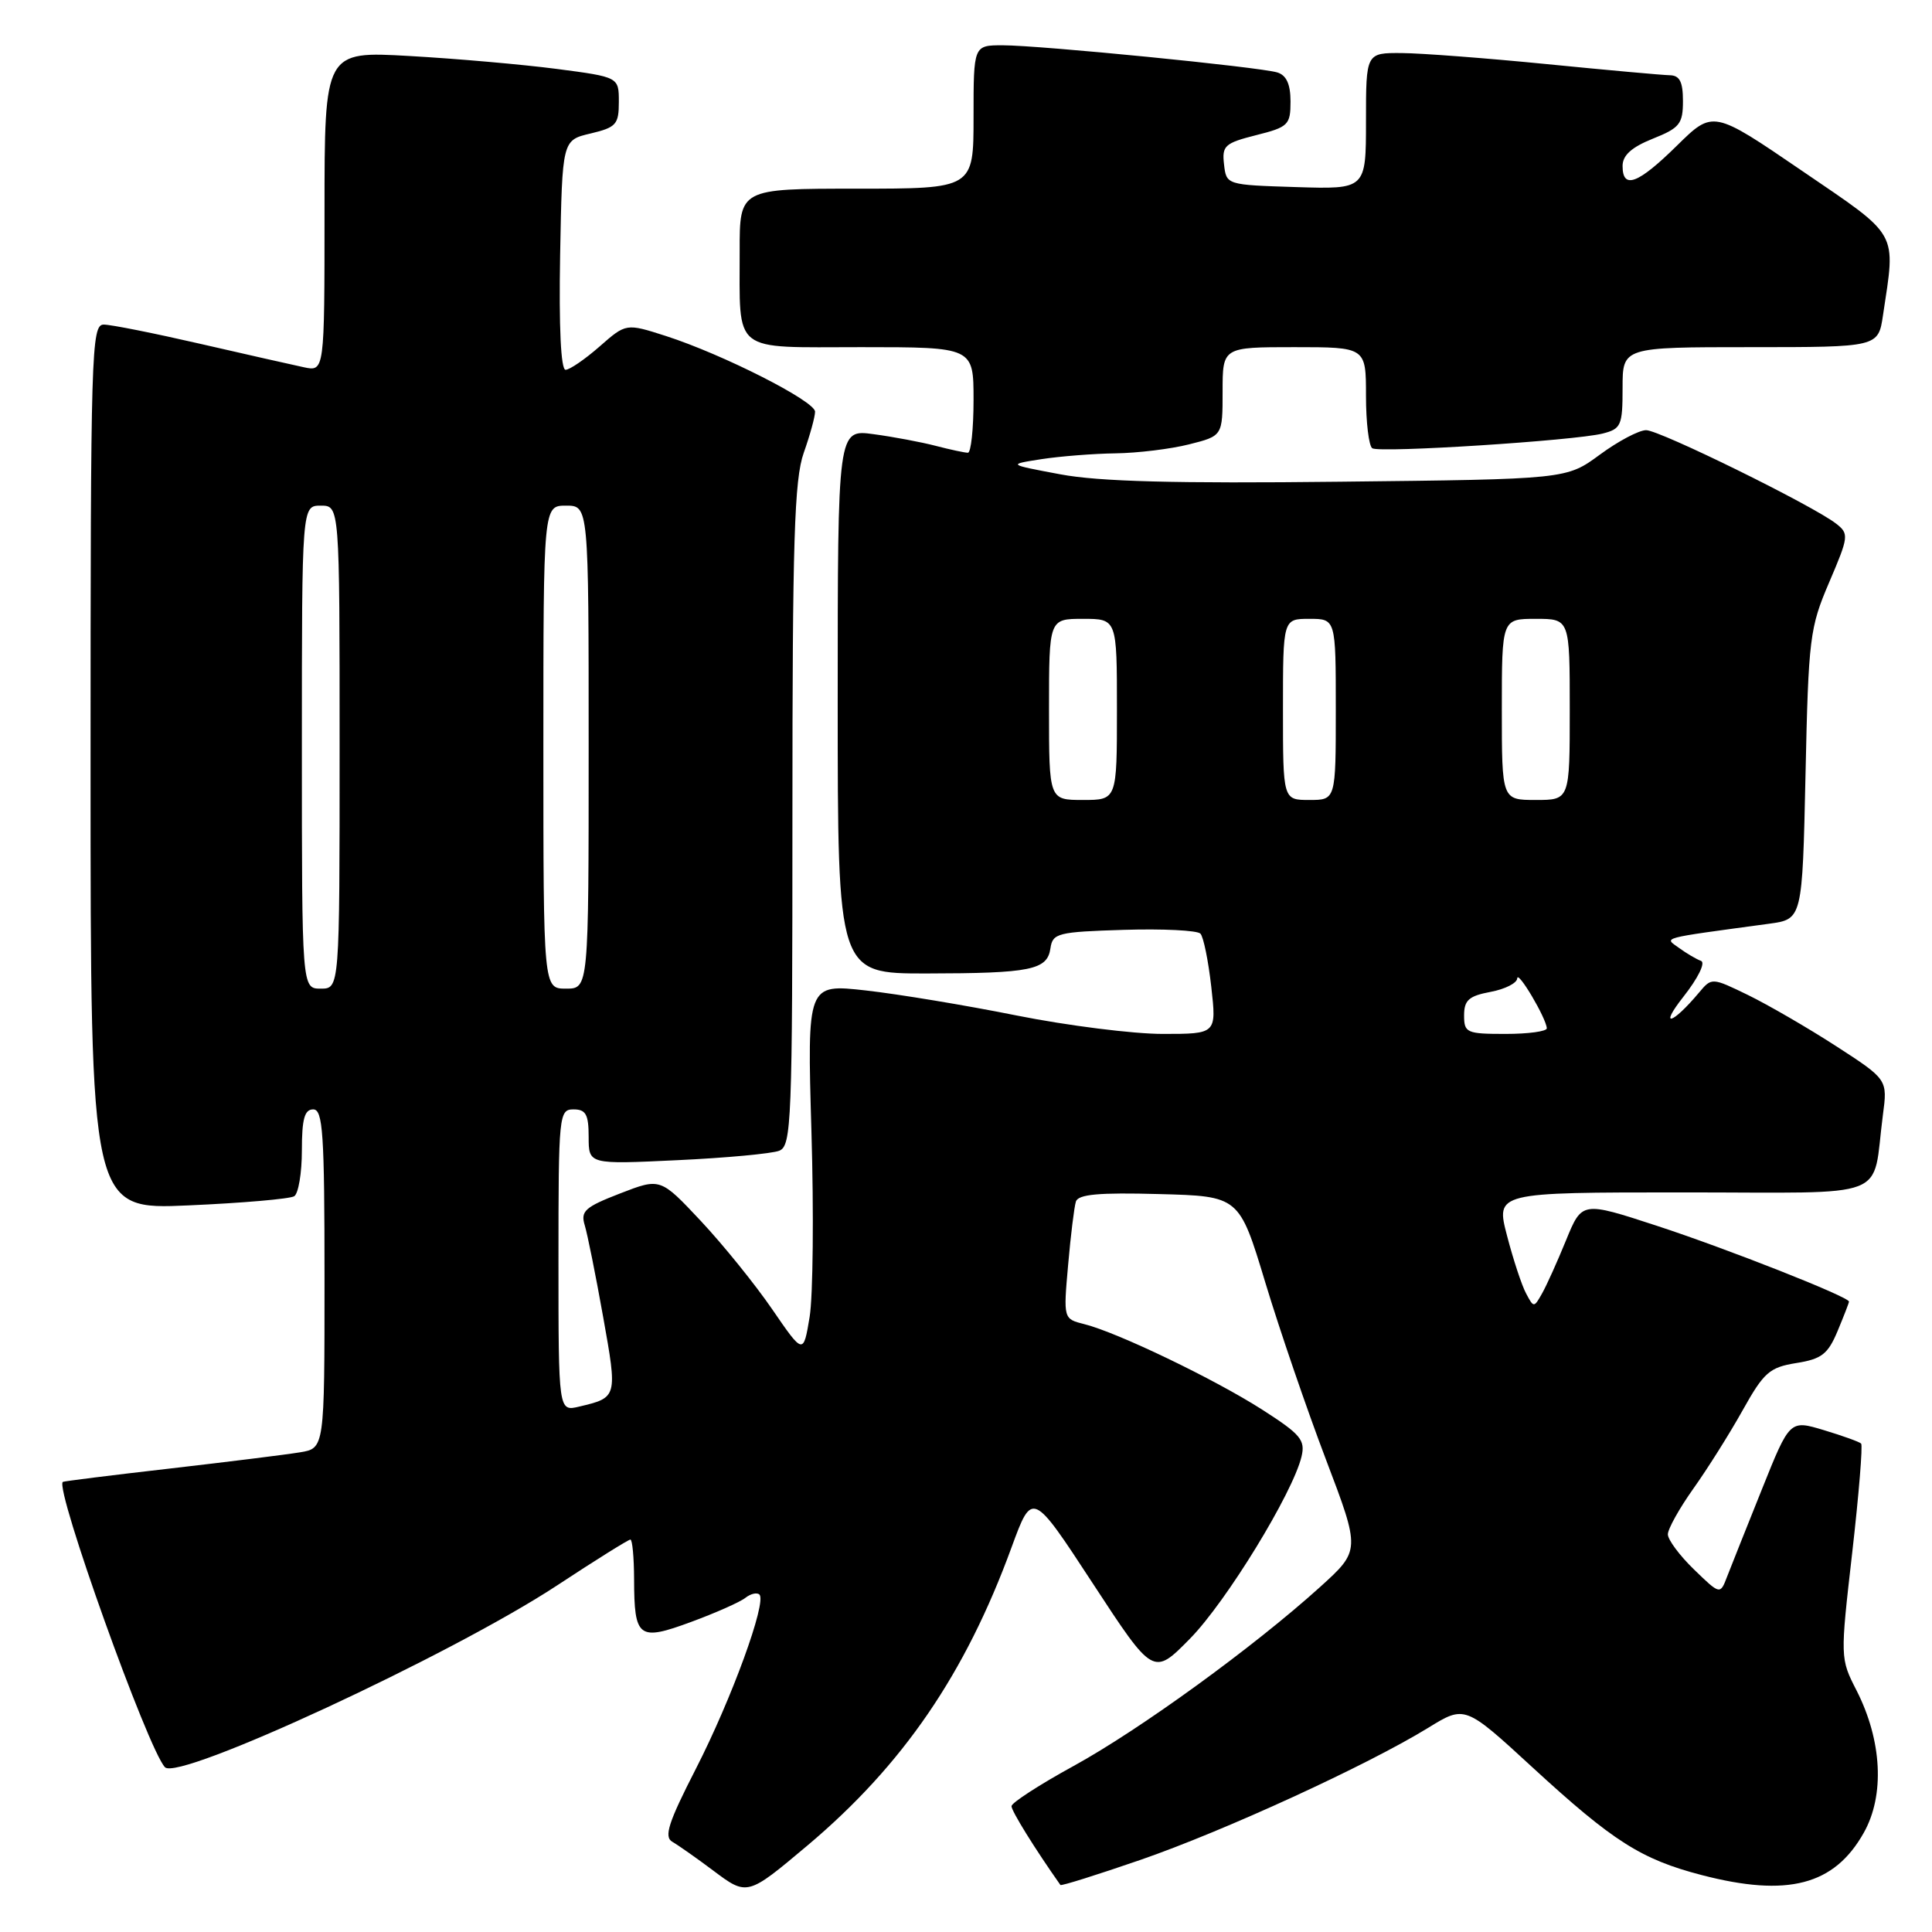 <?xml version="1.0" encoding="UTF-8" standalone="no"?>
<!DOCTYPE svg PUBLIC "-//W3C//DTD SVG 1.1//EN" "http://www.w3.org/Graphics/SVG/1.1/DTD/svg11.dtd" >
<svg xmlns="http://www.w3.org/2000/svg" xmlns:xlink="http://www.w3.org/1999/xlink" version="1.1" viewBox="0 0 256 256">
 <g >
 <path fill="currentColor"
d=" M 107.00 244.53 C 119.64 233.88 127.91 221.80 134.04 205.02 C 136.78 197.55 136.78 197.55 144.80 209.81 C 152.82 222.07 152.82 222.07 157.67 217.14 C 162.47 212.27 171.31 197.83 172.46 193.00 C 172.98 190.81 172.34 190.05 167.27 186.80 C 160.93 182.74 148.08 176.56 143.69 175.46 C 140.90 174.76 140.90 174.76 141.53 167.63 C 141.87 163.71 142.34 159.92 142.56 159.22 C 142.86 158.25 145.61 158.00 153.58 158.22 C 164.20 158.50 164.20 158.50 167.66 169.94 C 169.56 176.23 173.18 186.79 175.70 193.41 C 180.27 205.44 180.27 205.44 174.89 210.31 C 166.10 218.25 151.04 229.18 142.26 234.00 C 137.75 236.47 134.05 238.87 134.03 239.32 C 134.01 239.95 137.11 244.95 140.51 249.77 C 140.62 249.92 145.38 248.42 151.10 246.45 C 162.14 242.64 181.19 233.90 189.25 228.94 C 194.11 225.95 194.11 225.95 203.11 234.23 C 213.74 244.00 217.47 246.37 225.46 248.45 C 236.87 251.42 243.05 249.81 246.96 242.85 C 249.76 237.88 249.38 230.63 246.00 223.99 C 243.83 219.75 243.83 219.69 245.43 205.72 C 246.31 198.01 246.84 191.51 246.61 191.28 C 246.38 191.05 244.16 190.25 241.67 189.50 C 237.15 188.14 237.15 188.14 233.47 197.32 C 231.44 202.37 229.37 207.58 228.85 208.91 C 227.93 211.32 227.93 211.32 224.46 207.96 C 222.56 206.12 221.00 204.02 221.00 203.31 C 221.00 202.59 222.52 199.87 224.38 197.25 C 226.24 194.64 229.18 189.97 230.91 186.87 C 233.72 181.84 234.47 181.18 238.02 180.61 C 241.38 180.08 242.21 179.43 243.49 176.37 C 244.32 174.38 245.00 172.63 245.00 172.47 C 245.00 171.84 228.88 165.48 219.56 162.43 C 209.62 159.18 209.62 159.18 207.51 164.34 C 206.35 167.18 204.92 170.36 204.32 171.41 C 203.26 173.29 203.22 173.29 202.22 171.40 C 201.65 170.35 200.51 166.90 199.69 163.74 C 198.19 158.00 198.19 158.00 223.02 158.00 C 251.07 158.00 247.99 159.19 249.49 147.77 C 250.12 143.04 250.12 143.04 243.28 138.61 C 239.52 136.18 234.27 133.14 231.63 131.85 C 226.83 129.52 226.81 129.52 225.14 131.51 C 221.59 135.75 219.76 136.27 223.04 132.10 C 225.01 129.60 226.02 127.54 225.39 127.32 C 224.78 127.10 223.47 126.33 222.47 125.60 C 220.52 124.18 219.69 124.40 234.41 122.40 C 238.82 121.80 238.82 121.80 239.24 102.65 C 239.63 84.50 239.80 83.17 242.38 77.15 C 244.97 71.09 245.02 70.73 243.30 69.39 C 240.21 66.98 219.92 57.00 218.12 57.00 C 217.17 57.00 214.41 58.46 211.98 60.25 C 207.56 63.50 207.56 63.50 177.53 63.83 C 155.69 64.08 145.59 63.81 140.50 62.85 C 133.50 61.54 133.50 61.54 138.00 60.84 C 140.47 60.46 144.89 60.11 147.81 60.07 C 150.73 60.03 155.11 59.50 157.56 58.88 C 162.00 57.76 162.00 57.76 162.00 51.88 C 162.00 46.00 162.00 46.00 171.50 46.00 C 181.00 46.00 181.00 46.00 181.00 52.44 C 181.00 55.98 181.38 59.12 181.84 59.40 C 182.87 60.04 208.61 58.39 212.35 57.45 C 214.81 56.83 215.00 56.39 215.00 51.39 C 215.00 46.00 215.00 46.00 231.94 46.00 C 248.88 46.00 248.88 46.00 249.51 41.75 C 251.20 30.48 251.77 31.50 238.74 22.61 C 226.99 14.59 226.99 14.59 222.21 19.29 C 217.04 24.38 215.00 25.15 215.00 21.99 C 215.00 20.58 216.19 19.51 219.00 18.38 C 222.57 16.96 223.00 16.41 223.00 13.39 C 223.00 10.84 222.57 9.99 221.25 9.97 C 220.29 9.95 212.97 9.29 205.00 8.50 C 197.03 7.71 188.36 7.05 185.75 7.03 C 181.00 7.00 181.00 7.00 181.00 16.04 C 181.00 25.08 181.00 25.08 171.75 24.79 C 162.51 24.50 162.50 24.50 162.19 21.78 C 161.90 19.31 162.29 18.96 166.44 17.91 C 170.71 16.84 171.00 16.55 171.00 13.45 C 171.00 11.16 170.46 9.97 169.25 9.60 C 166.93 8.88 137.78 6.00 132.86 6.00 C 129.00 6.00 129.00 6.00 129.00 15.50 C 129.00 25.00 129.00 25.00 113.50 25.00 C 98.00 25.00 98.00 25.00 98.01 33.25 C 98.04 47.00 96.78 46.00 114.12 46.00 C 129.00 46.00 129.00 46.00 129.00 53.00 C 129.00 56.85 128.66 60.00 128.25 59.99 C 127.84 59.99 125.92 59.58 124.00 59.08 C 122.08 58.58 118.36 57.88 115.75 57.53 C 111.00 56.88 111.00 56.88 111.00 92.94 C 111.00 129.00 111.00 129.00 122.75 128.99 C 136.60 128.97 138.78 128.53 139.19 125.65 C 139.48 123.65 140.15 123.48 148.91 123.21 C 154.09 123.05 158.65 123.28 159.06 123.71 C 159.47 124.14 160.11 127.31 160.50 130.75 C 161.20 137.00 161.20 137.00 154.07 137.00 C 150.15 137.00 141.44 135.90 134.72 134.56 C 128.00 133.21 119.00 131.72 114.72 131.24 C 106.95 130.37 106.95 130.37 107.52 149.93 C 107.84 160.70 107.73 171.75 107.28 174.50 C 106.45 179.50 106.45 179.50 102.33 173.50 C 100.07 170.20 95.81 164.93 92.86 161.78 C 87.50 156.07 87.50 156.07 82.16 158.14 C 77.51 159.94 76.91 160.48 77.48 162.35 C 77.84 163.53 78.94 169.00 79.92 174.50 C 81.83 185.17 81.82 185.18 76.75 186.38 C 74.00 187.04 74.00 187.04 74.00 167.02 C 74.00 147.67 74.07 147.00 76.00 147.00 C 77.63 147.00 78.00 147.67 78.00 150.65 C 78.00 154.29 78.00 154.29 89.75 153.73 C 96.21 153.43 102.29 152.86 103.25 152.48 C 104.88 151.83 105.00 148.77 105.00 108.02 C 105.00 71.67 105.25 63.53 106.50 60.00 C 107.33 57.66 108.00 55.21 108.00 54.55 C 108.00 53.15 95.80 46.96 88.23 44.52 C 82.96 42.83 82.96 42.83 79.45 45.91 C 77.51 47.61 75.48 49.00 74.94 49.00 C 74.32 49.00 74.05 43.36 74.22 33.79 C 74.50 18.57 74.50 18.57 78.25 17.69 C 81.65 16.88 82.00 16.49 82.00 13.50 C 82.00 10.21 82.00 10.21 73.75 9.13 C 69.21 8.54 60.44 7.77 54.25 7.42 C 43.00 6.78 43.00 6.78 43.00 28.02 C 43.00 49.25 43.00 49.25 40.25 48.66 C 38.74 48.34 32.55 46.94 26.50 45.55 C 20.45 44.16 14.71 43.01 13.75 43.01 C 12.10 43.00 12.00 46.46 12.00 101.65 C 12.00 160.30 12.00 160.30 24.98 159.72 C 32.11 159.41 38.41 158.86 38.98 158.51 C 39.54 158.17 40.00 155.43 40.00 152.44 C 40.00 148.27 40.35 147.00 41.50 147.00 C 42.79 147.00 43.00 150.16 43.00 169.45 C 43.00 191.91 43.00 191.91 39.75 192.44 C 37.96 192.74 30.20 193.70 22.50 194.59 C 14.80 195.47 8.42 196.27 8.32 196.36 C 7.26 197.33 19.61 231.81 21.86 234.17 C 23.65 236.05 59.81 219.28 73.78 210.10 C 78.88 206.74 83.27 204.00 83.53 204.00 C 83.79 204.00 84.01 206.36 84.02 209.25 C 84.04 217.07 84.60 217.49 91.59 214.91 C 94.84 213.71 98.07 212.28 98.77 211.72 C 99.47 211.17 100.31 210.98 100.63 211.29 C 101.62 212.29 96.95 225.11 92.21 234.37 C 88.55 241.52 87.95 243.39 89.09 244.05 C 89.86 244.49 92.29 246.20 94.48 247.84 C 99.02 251.25 99.02 251.24 107.00 244.53 Z  M 194.00 134.55 C 194.00 132.53 194.63 131.97 197.50 131.43 C 199.43 131.07 201.02 130.26 201.04 129.64 C 201.08 128.48 204.88 134.89 204.96 136.25 C 204.98 136.66 202.53 137.00 199.50 137.00 C 194.33 137.00 194.00 136.85 194.00 134.55 Z  M 40.00 99.00 C 40.00 67.00 40.00 67.00 42.50 67.00 C 45.00 67.00 45.00 67.00 45.00 99.00 C 45.00 131.00 45.00 131.00 42.50 131.00 C 40.00 131.00 40.00 131.00 40.00 99.00 Z  M 72.00 99.00 C 72.00 67.00 72.00 67.00 75.00 67.00 C 78.00 67.00 78.00 67.00 78.00 99.00 C 78.00 131.00 78.00 131.00 75.00 131.00 C 72.00 131.00 72.00 131.00 72.00 99.00 Z  M 139.00 94.00 C 139.00 82.00 139.00 82.00 143.50 82.00 C 148.00 82.00 148.00 82.00 148.00 94.00 C 148.00 106.00 148.00 106.00 143.50 106.00 C 139.00 106.00 139.00 106.00 139.00 94.00 Z  M 170.00 94.00 C 170.00 82.00 170.00 82.00 173.50 82.00 C 177.00 82.00 177.00 82.00 177.00 94.00 C 177.00 106.00 177.00 106.00 173.50 106.00 C 170.00 106.00 170.00 106.00 170.00 94.00 Z  M 199.00 94.00 C 199.00 82.00 199.00 82.00 203.50 82.00 C 208.00 82.00 208.00 82.00 208.00 94.00 C 208.00 106.00 208.00 106.00 203.50 106.00 C 199.00 106.00 199.00 106.00 199.00 94.00 Z "/>
</g>
</svg>